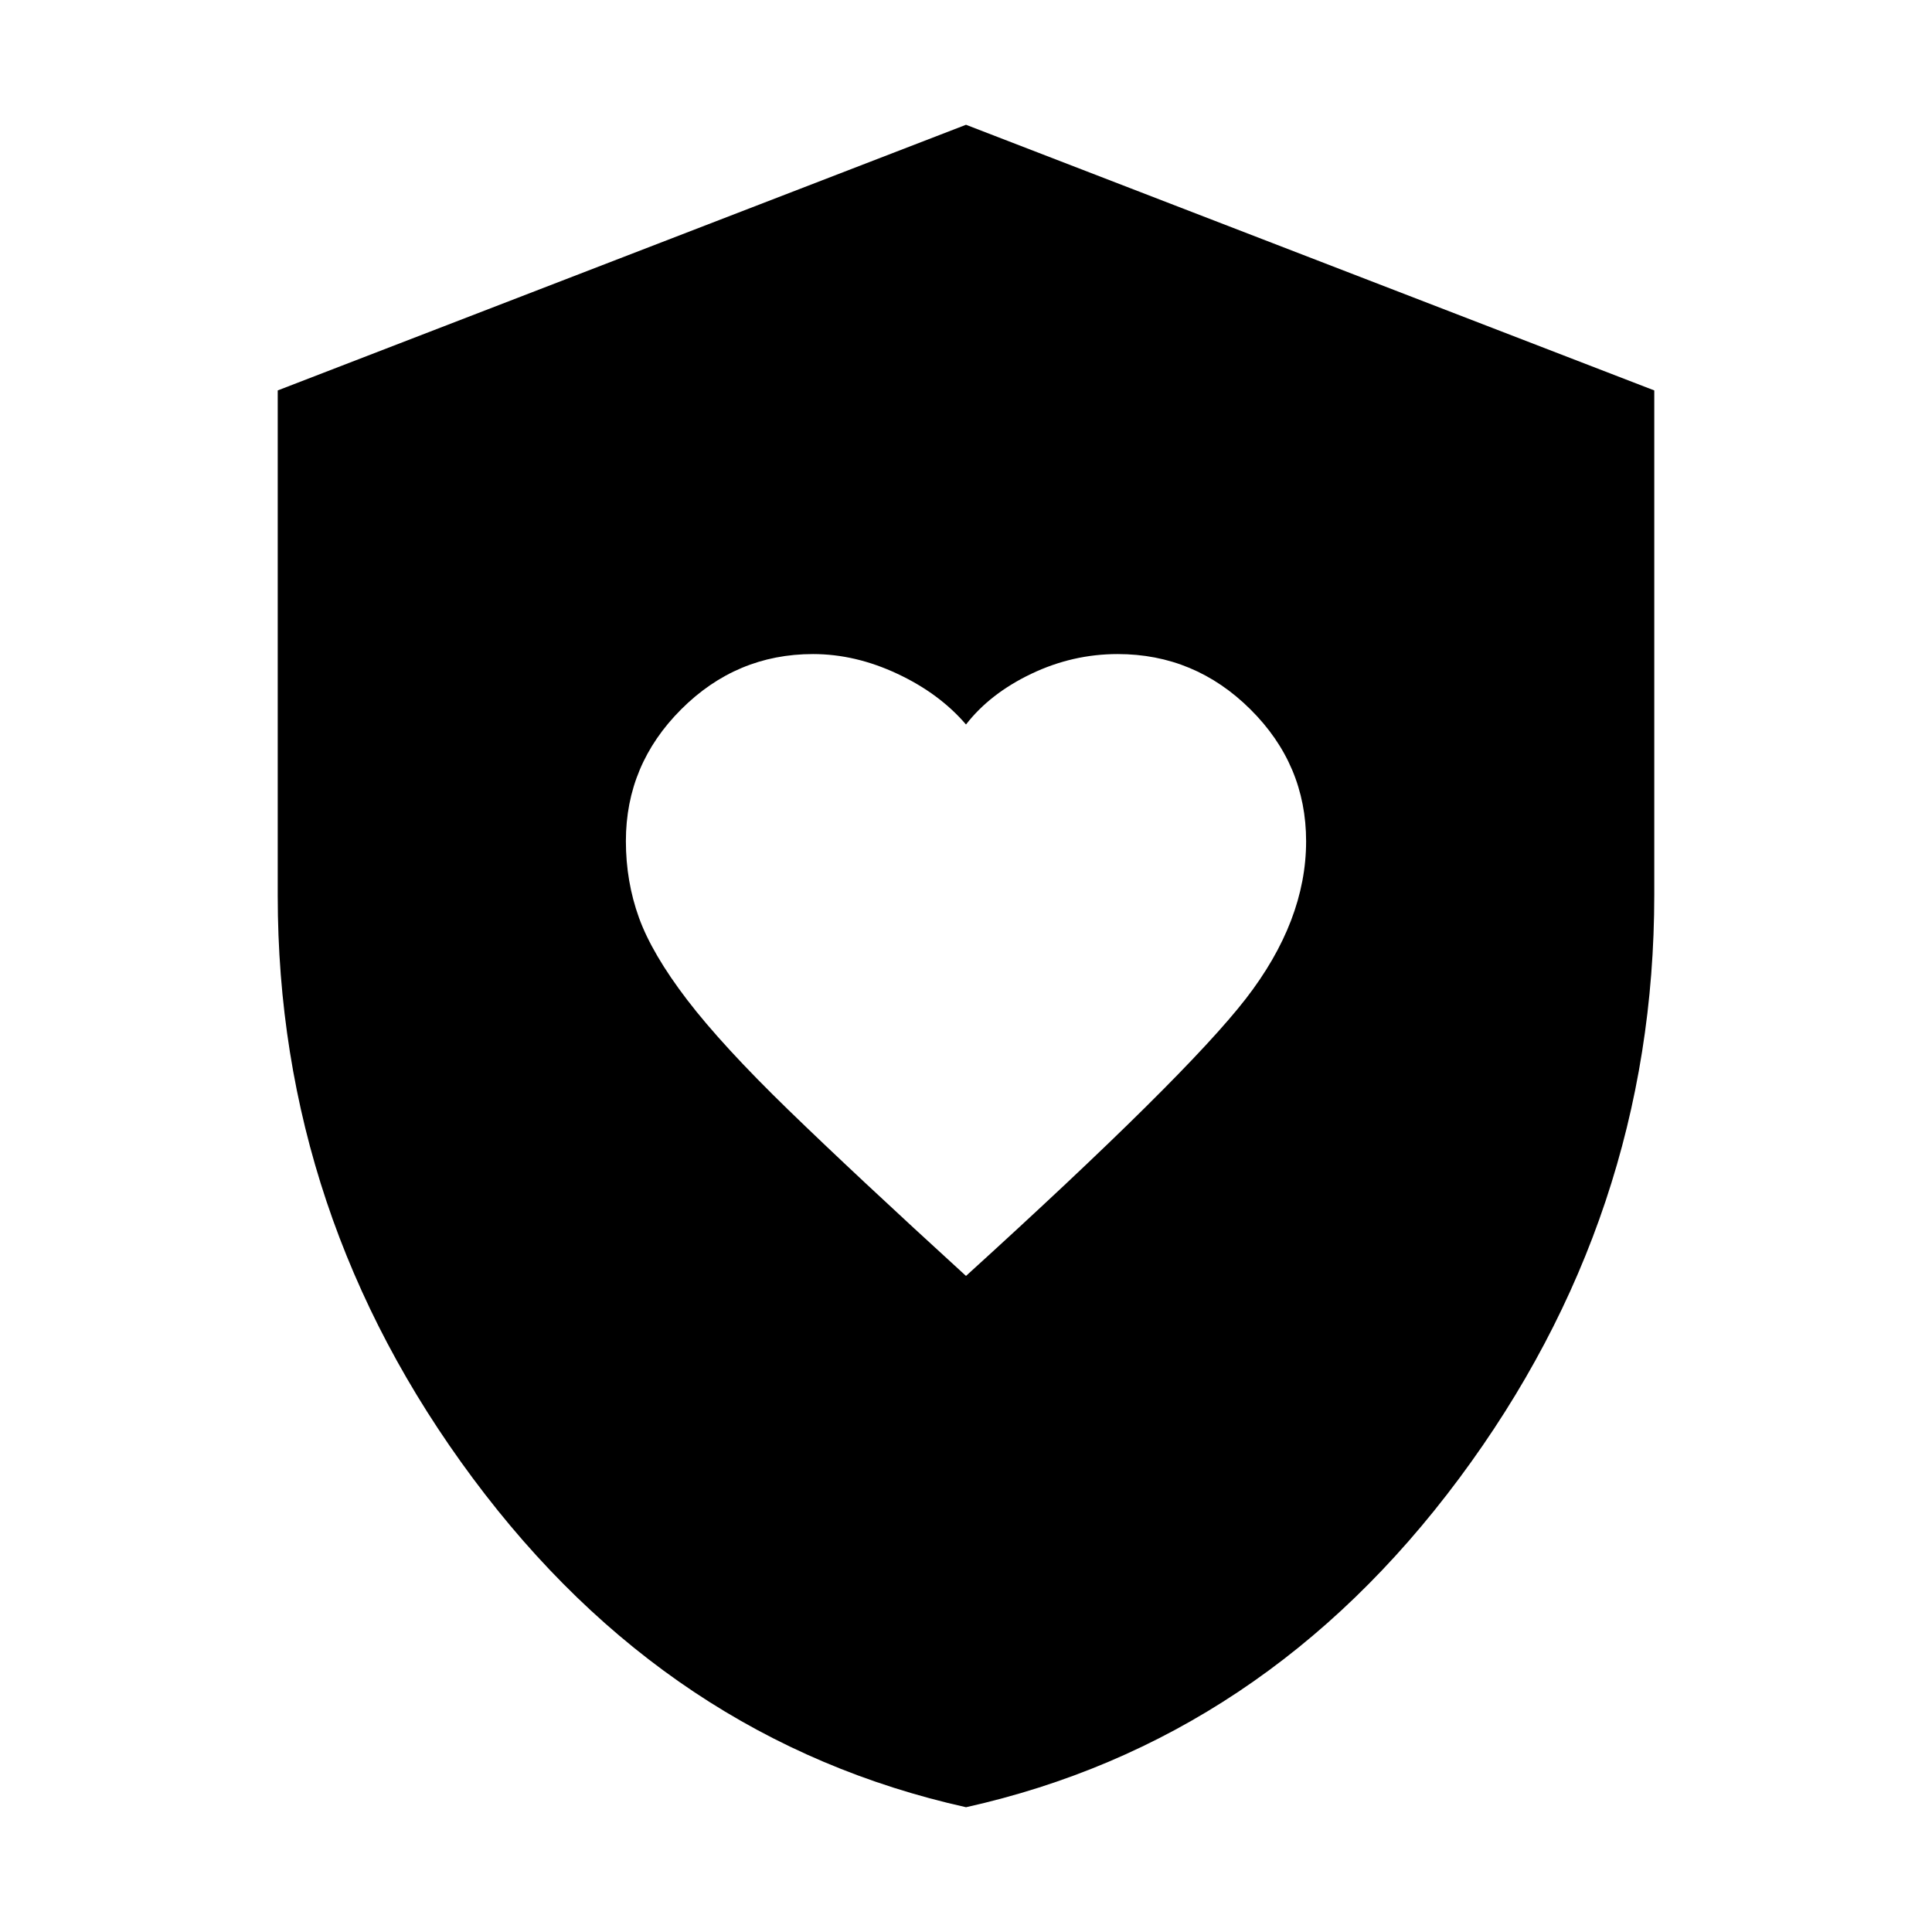 <svg xmlns="http://www.w3.org/2000/svg" height="20" viewBox="0 -960 960 960" width="20"><path d="M480-326q109-99 139-137.68 30-38.68 30-78.32 0-38.05-27.67-65.52Q593.66-635 555.35-635q-22.35 0-42.88 9.8-20.53 9.79-32.47 25.2-13.2-15.41-34.1-25.2Q425-635 404-635q-38.05 0-65.52 27.46Q311-580.08 311-542.07q0 20.07 6.5 38.07t23.93 40.8q17.44 22.79 50.39 54.78Q424.77-376.43 480-326Zm.02 264Q332-95 235-225.4T138-515v-251l342-132 342 132v250.57q0 159.74-96.98 290.09Q628.04-95 480.02-62Z"/></svg>